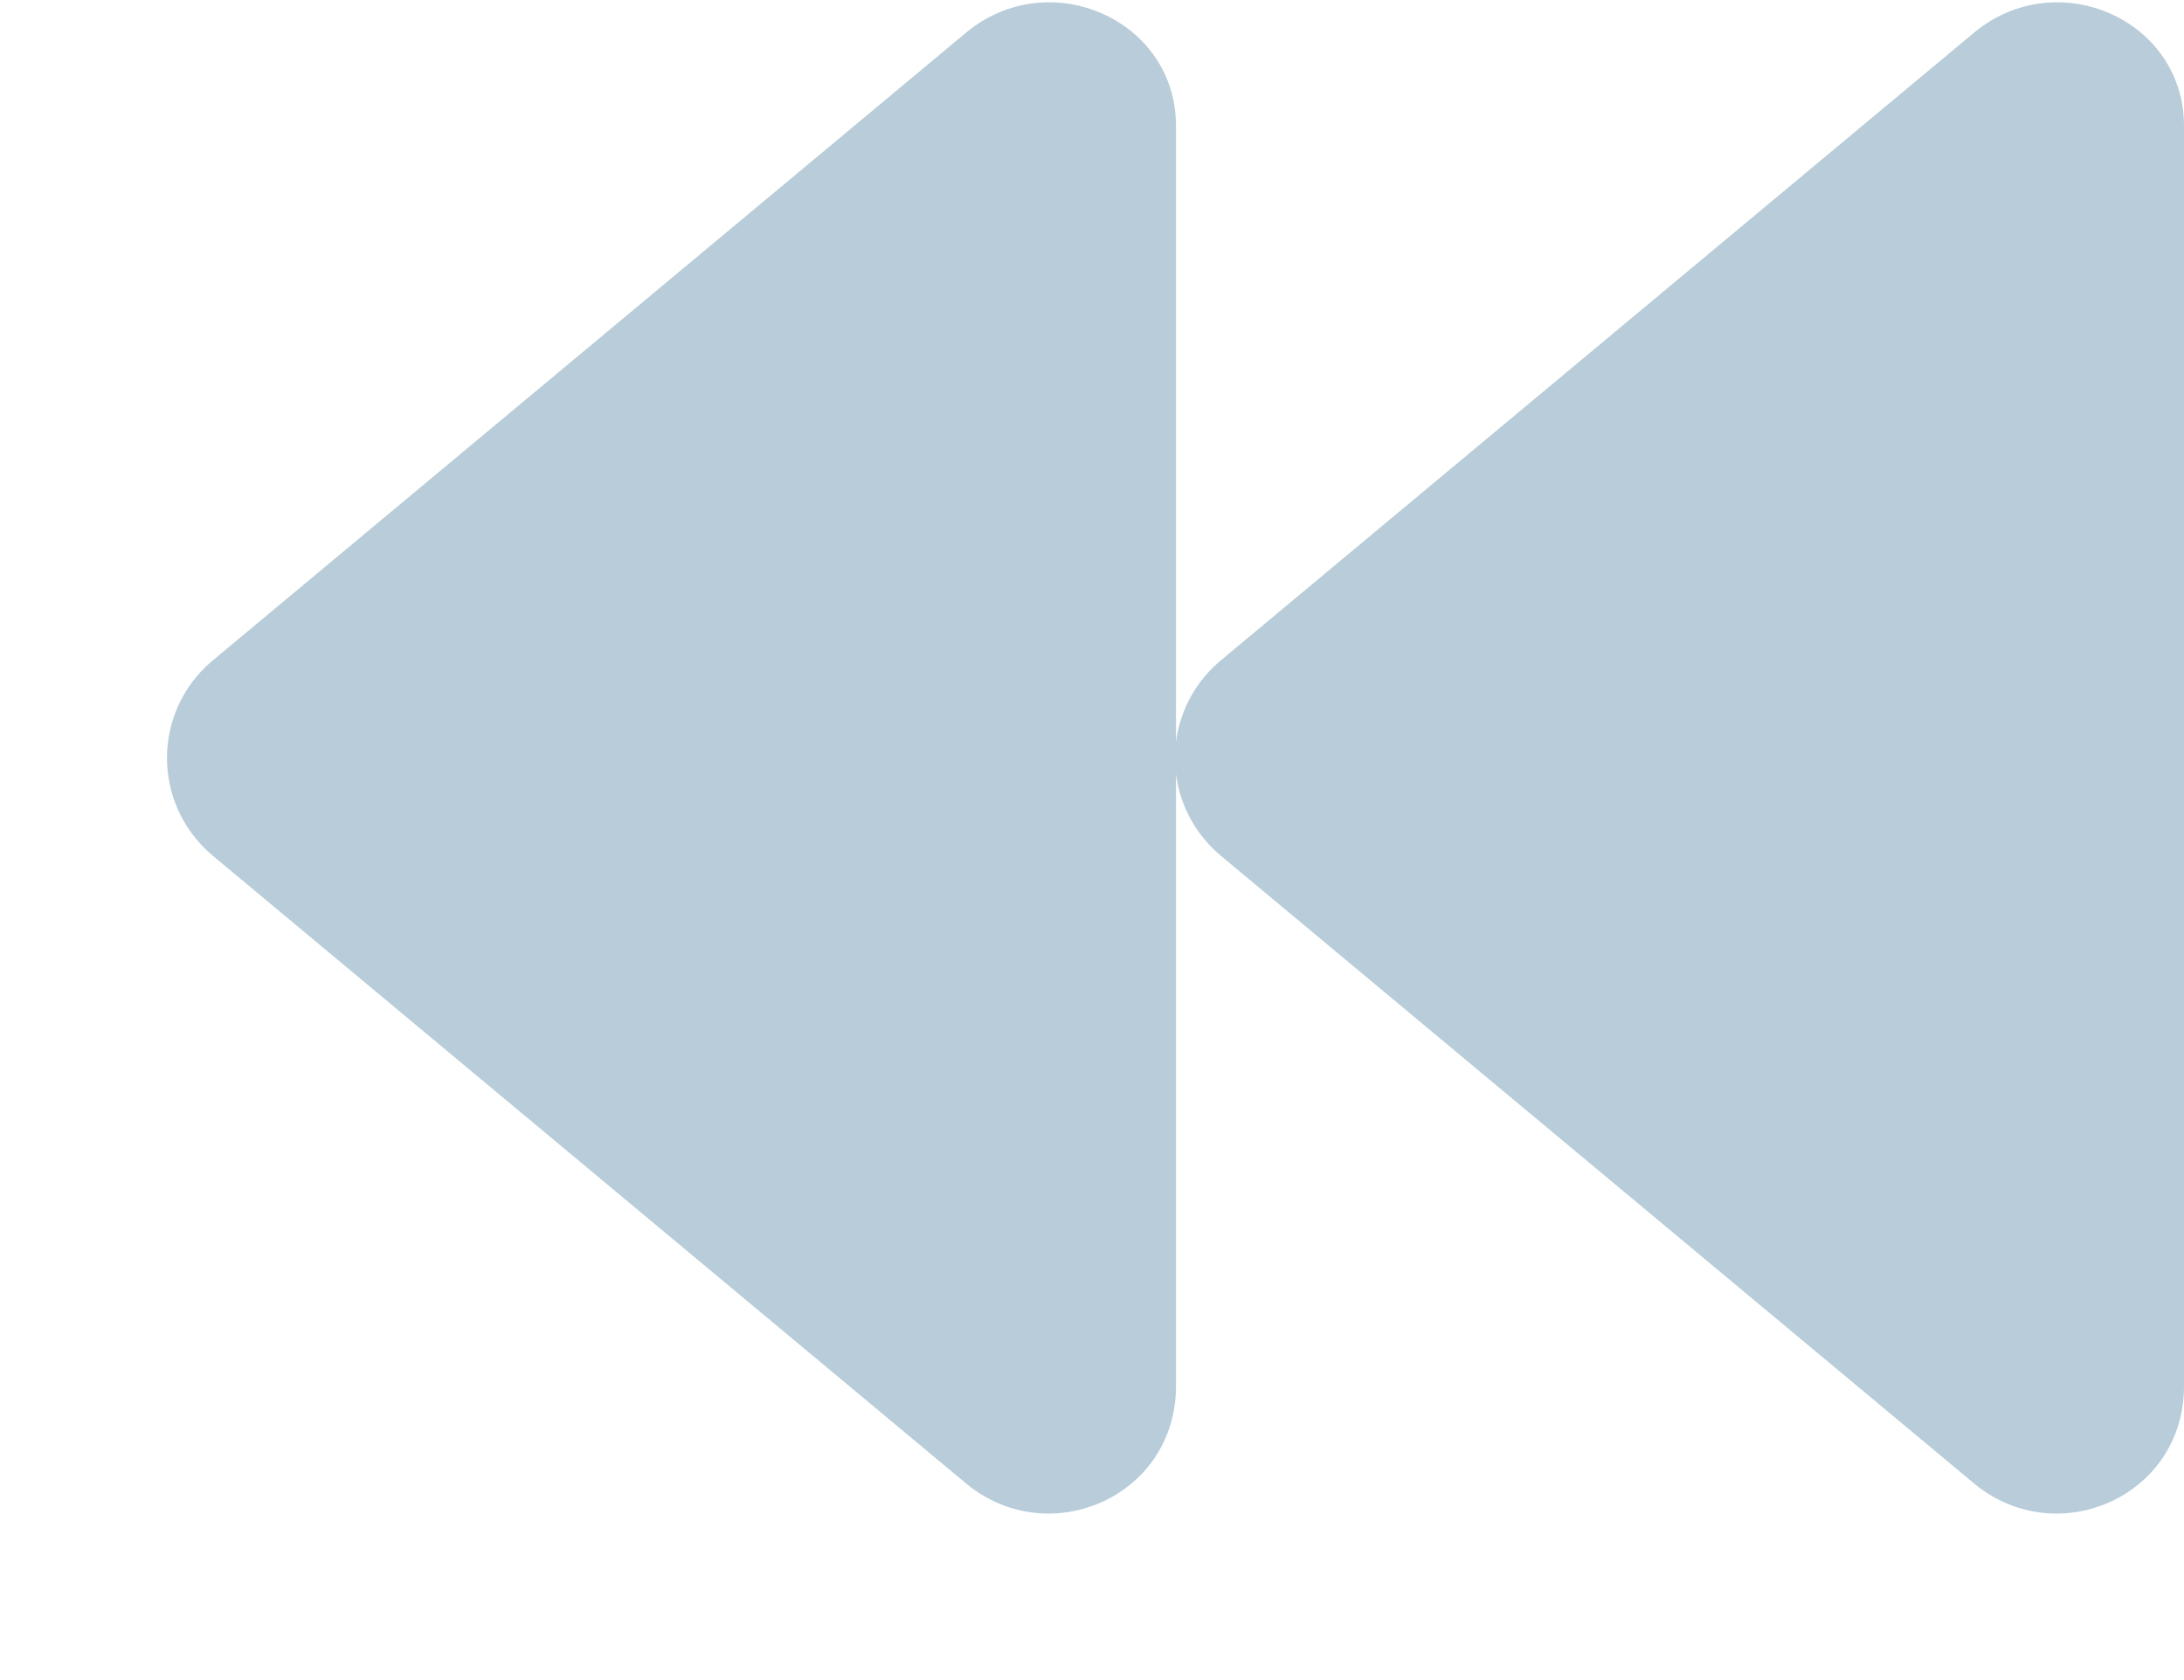 <svg width="13" height="10" viewBox="0 0 13 10" fill="none" xmlns="http://www.w3.org/2000/svg">
<path d="M1.258 5.086L5.758 8.836C6.25 9.234 7 8.906 7 8.25V0.75C7 0.117 6.25 -0.211 5.758 0.188L1.258 3.938C0.906 4.242 0.906 4.781 1.258 5.086ZM7.258 5.086L11.758 8.836C12.25 9.234 13 8.906 13 8.25V0.75C13 0.117 12.25 -0.211 11.758 0.188L7.258 3.938C6.906 4.242 6.906 4.781 7.258 5.086Z" fill="#B8CCD9"/>
</svg>
